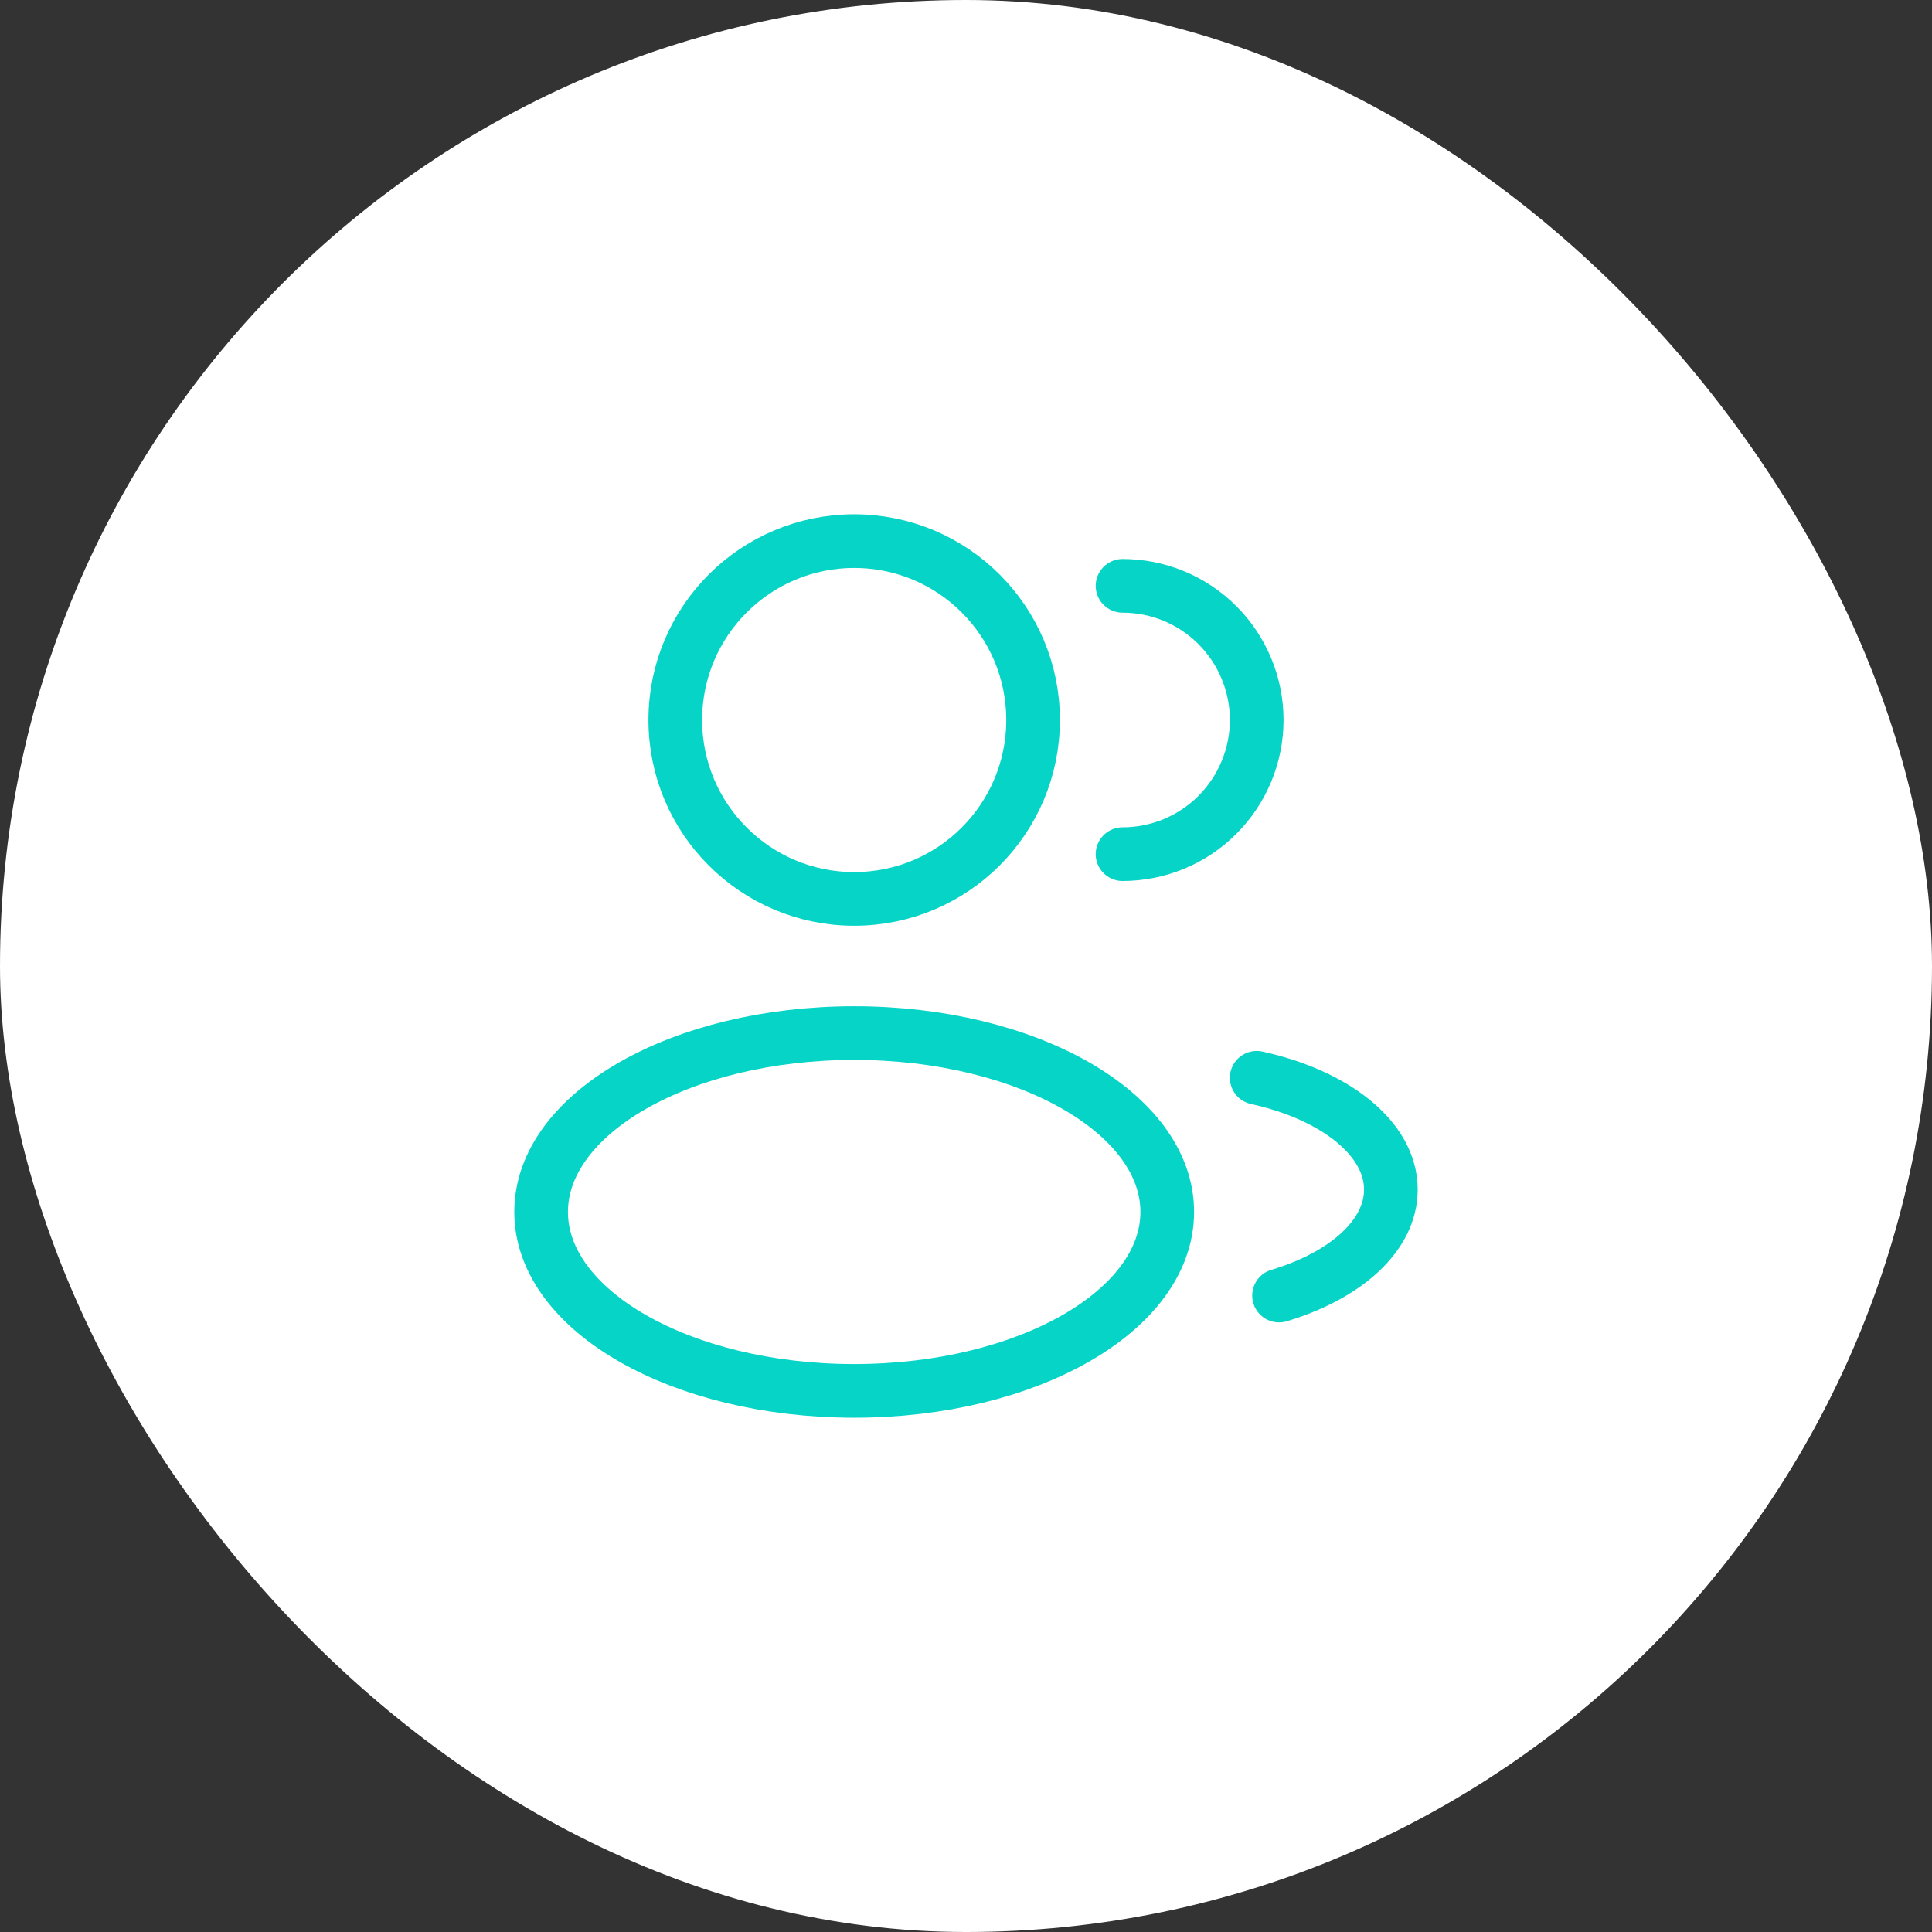 <svg width="36" height="36" viewBox="0 0 36 36" fill="none" xmlns="http://www.w3.org/2000/svg">
<rect x="0" y="0" width="36" height="36" fill="#333333" stroke="none"/>
<rect width="36" height="36" rx="18" fill="white"/>
<path d="M15.917 16.75C17.758 16.75 19.25 15.257 19.25 13.416C19.25 11.575 17.758 10.083 15.917 10.083C14.076 10.083 12.583 11.575 12.583 13.416C12.583 15.257 14.076 16.75 15.917 16.75Z" stroke="#06D4C6"/>
<path d="M20.917 15.916C21.58 15.916 22.216 15.653 22.684 15.184C23.153 14.715 23.417 14.079 23.417 13.416C23.417 12.753 23.153 12.117 22.684 11.648C22.216 11.179 21.58 10.916 20.917 10.916" stroke="#06D4C6" stroke-linecap="round"/>
<path d="M15.917 25.917C19.138 25.917 21.75 24.424 21.75 22.583C21.75 20.742 19.138 19.25 15.917 19.25C12.695 19.25 10.083 20.742 10.083 22.583C10.083 24.424 12.695 25.917 15.917 25.917Z" stroke="#06D4C6"/>
<path d="M23.417 20.083C24.878 20.404 25.917 21.215 25.917 22.166C25.917 23.025 25.072 23.769 23.833 24.141" stroke="#06D4C6" stroke-linecap="round"/>
</svg>
